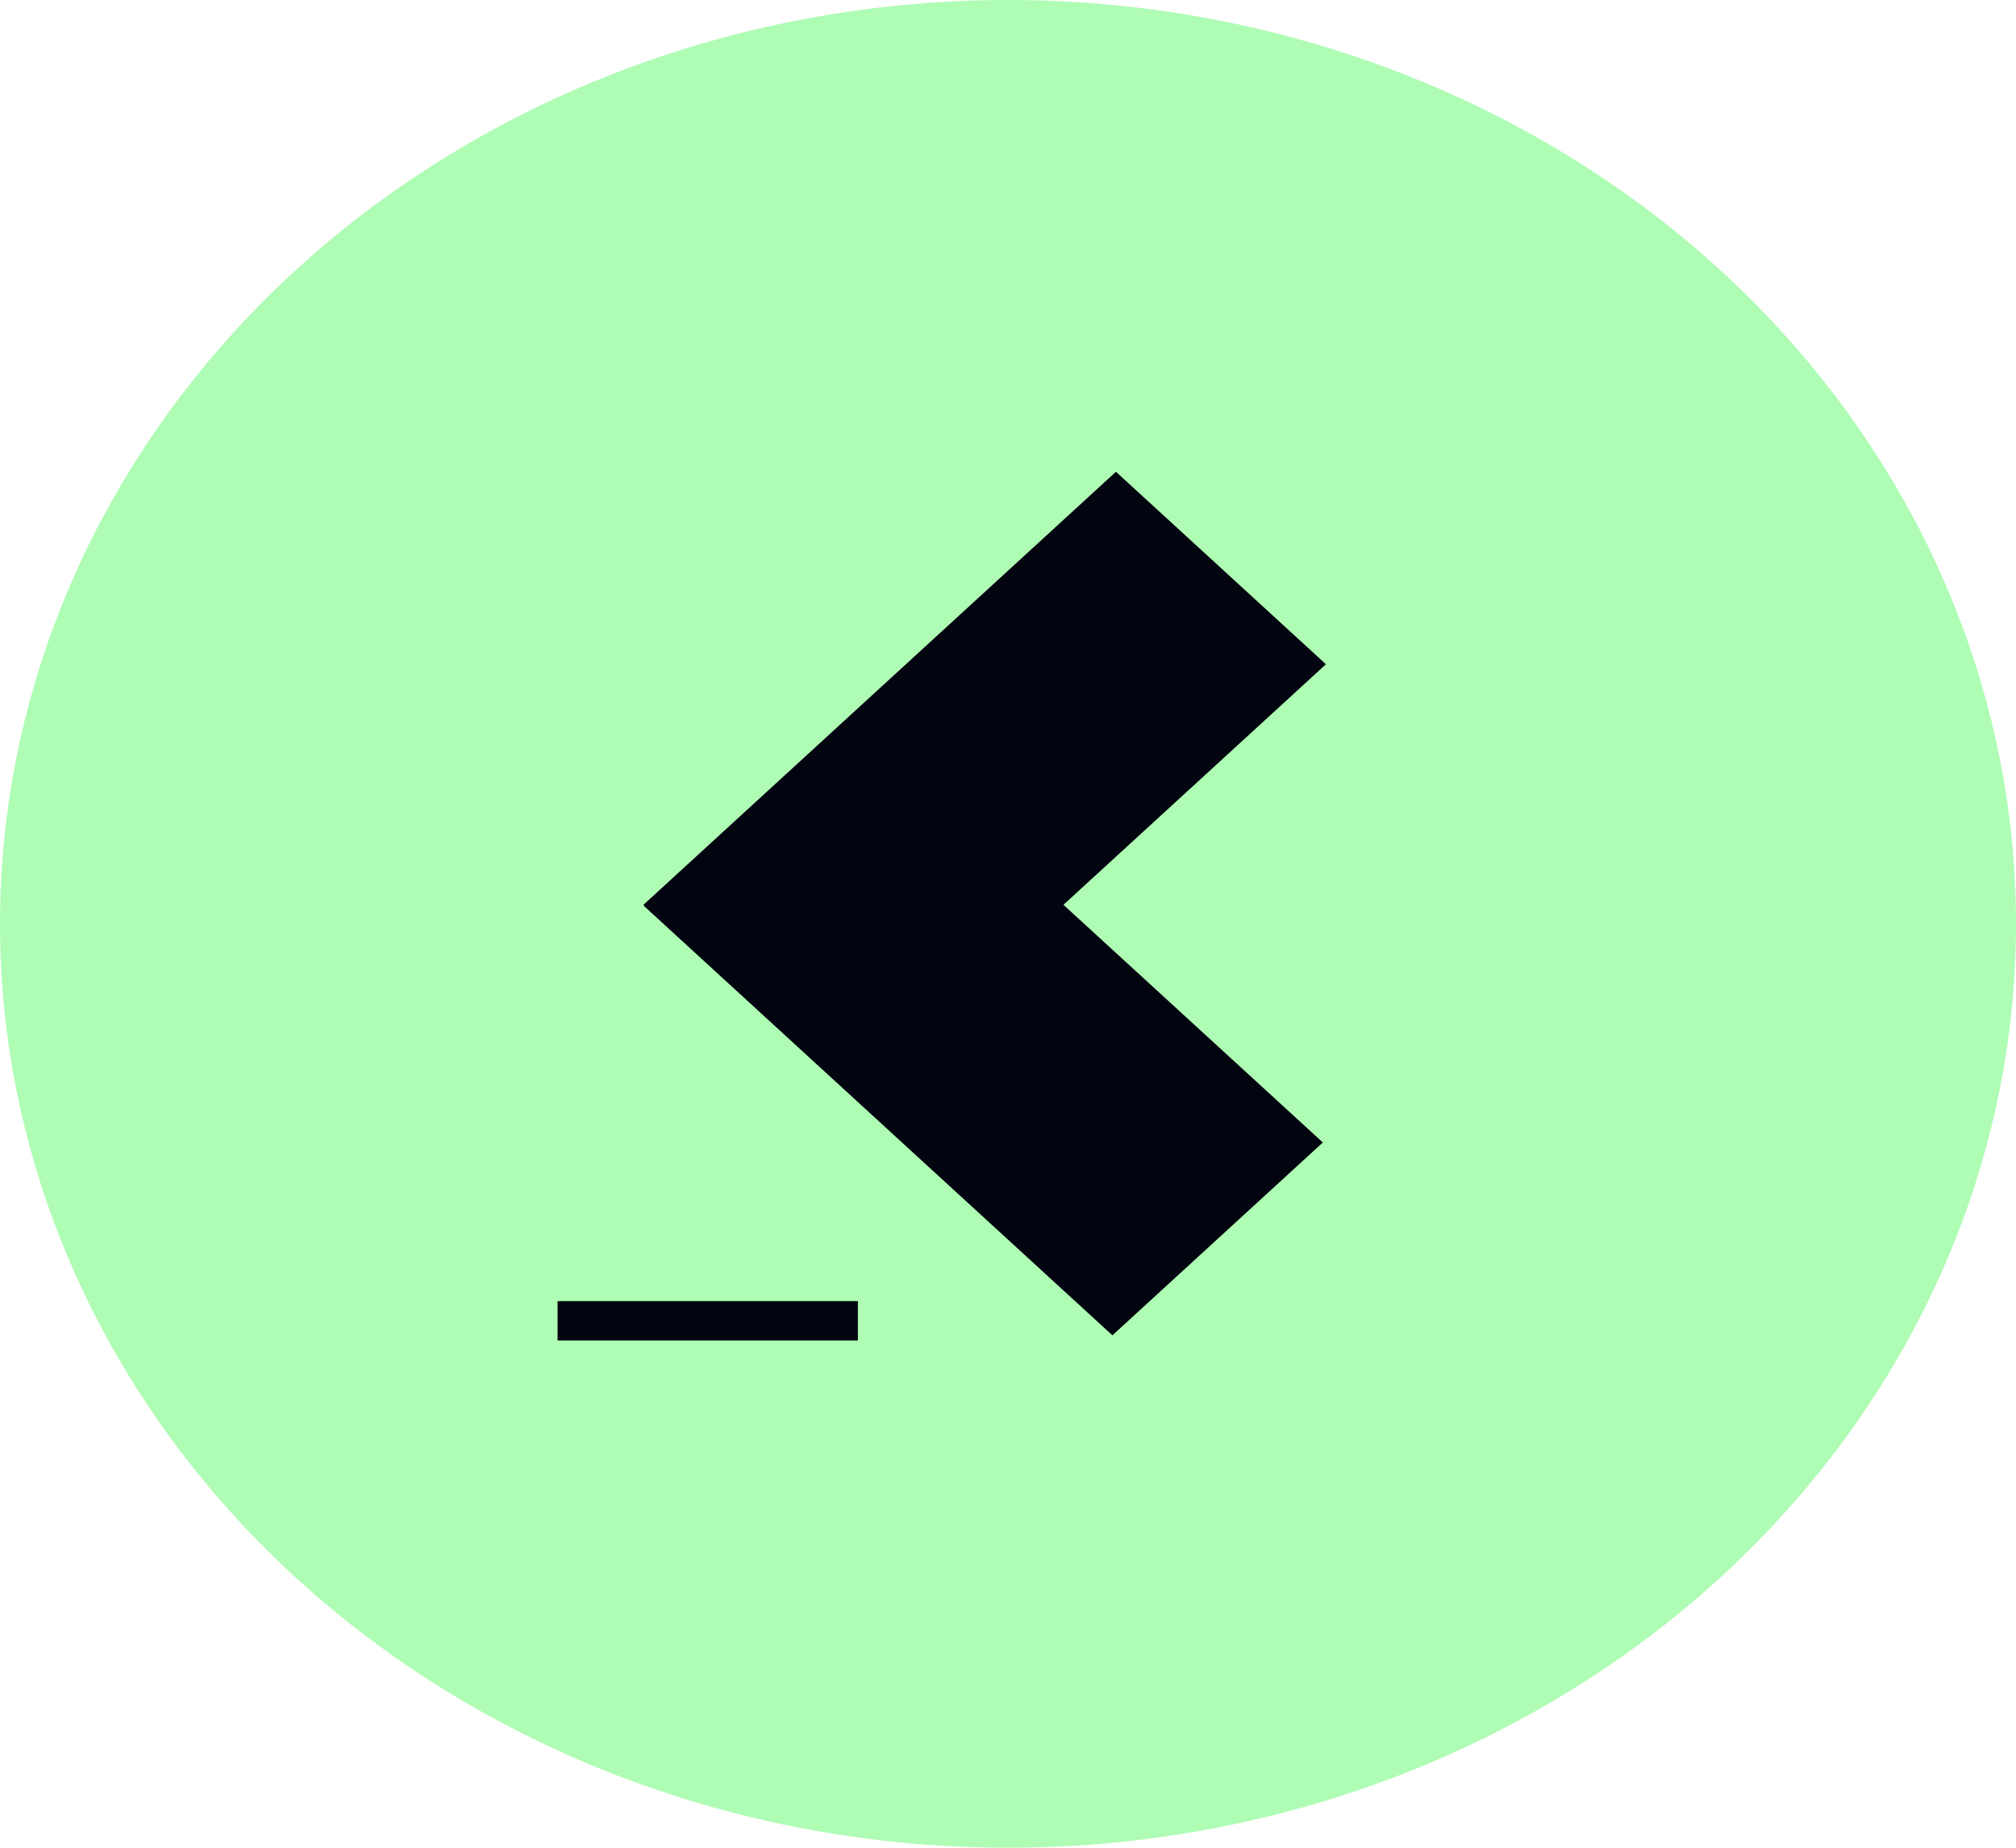 <svg width="24" height="22" viewBox="0 0 24 22" fill="none" xmlns="http://www.w3.org/2000/svg">
<ellipse cx="12" cy="11" rx="12" ry="11" fill="#AFFCB4"/>
<path fill-rule="evenodd" clip-rule="evenodd" d="M13.285 5.617L15.785 7.909L12.66 10.773L15.748 13.603L13.243 15.899L7.664 10.785L7.668 10.781L7.659 10.774L13.285 5.617ZM10.213 15.492H6.638V15.96H10.213V15.492Z" fill="#02040F"/>
</svg>
